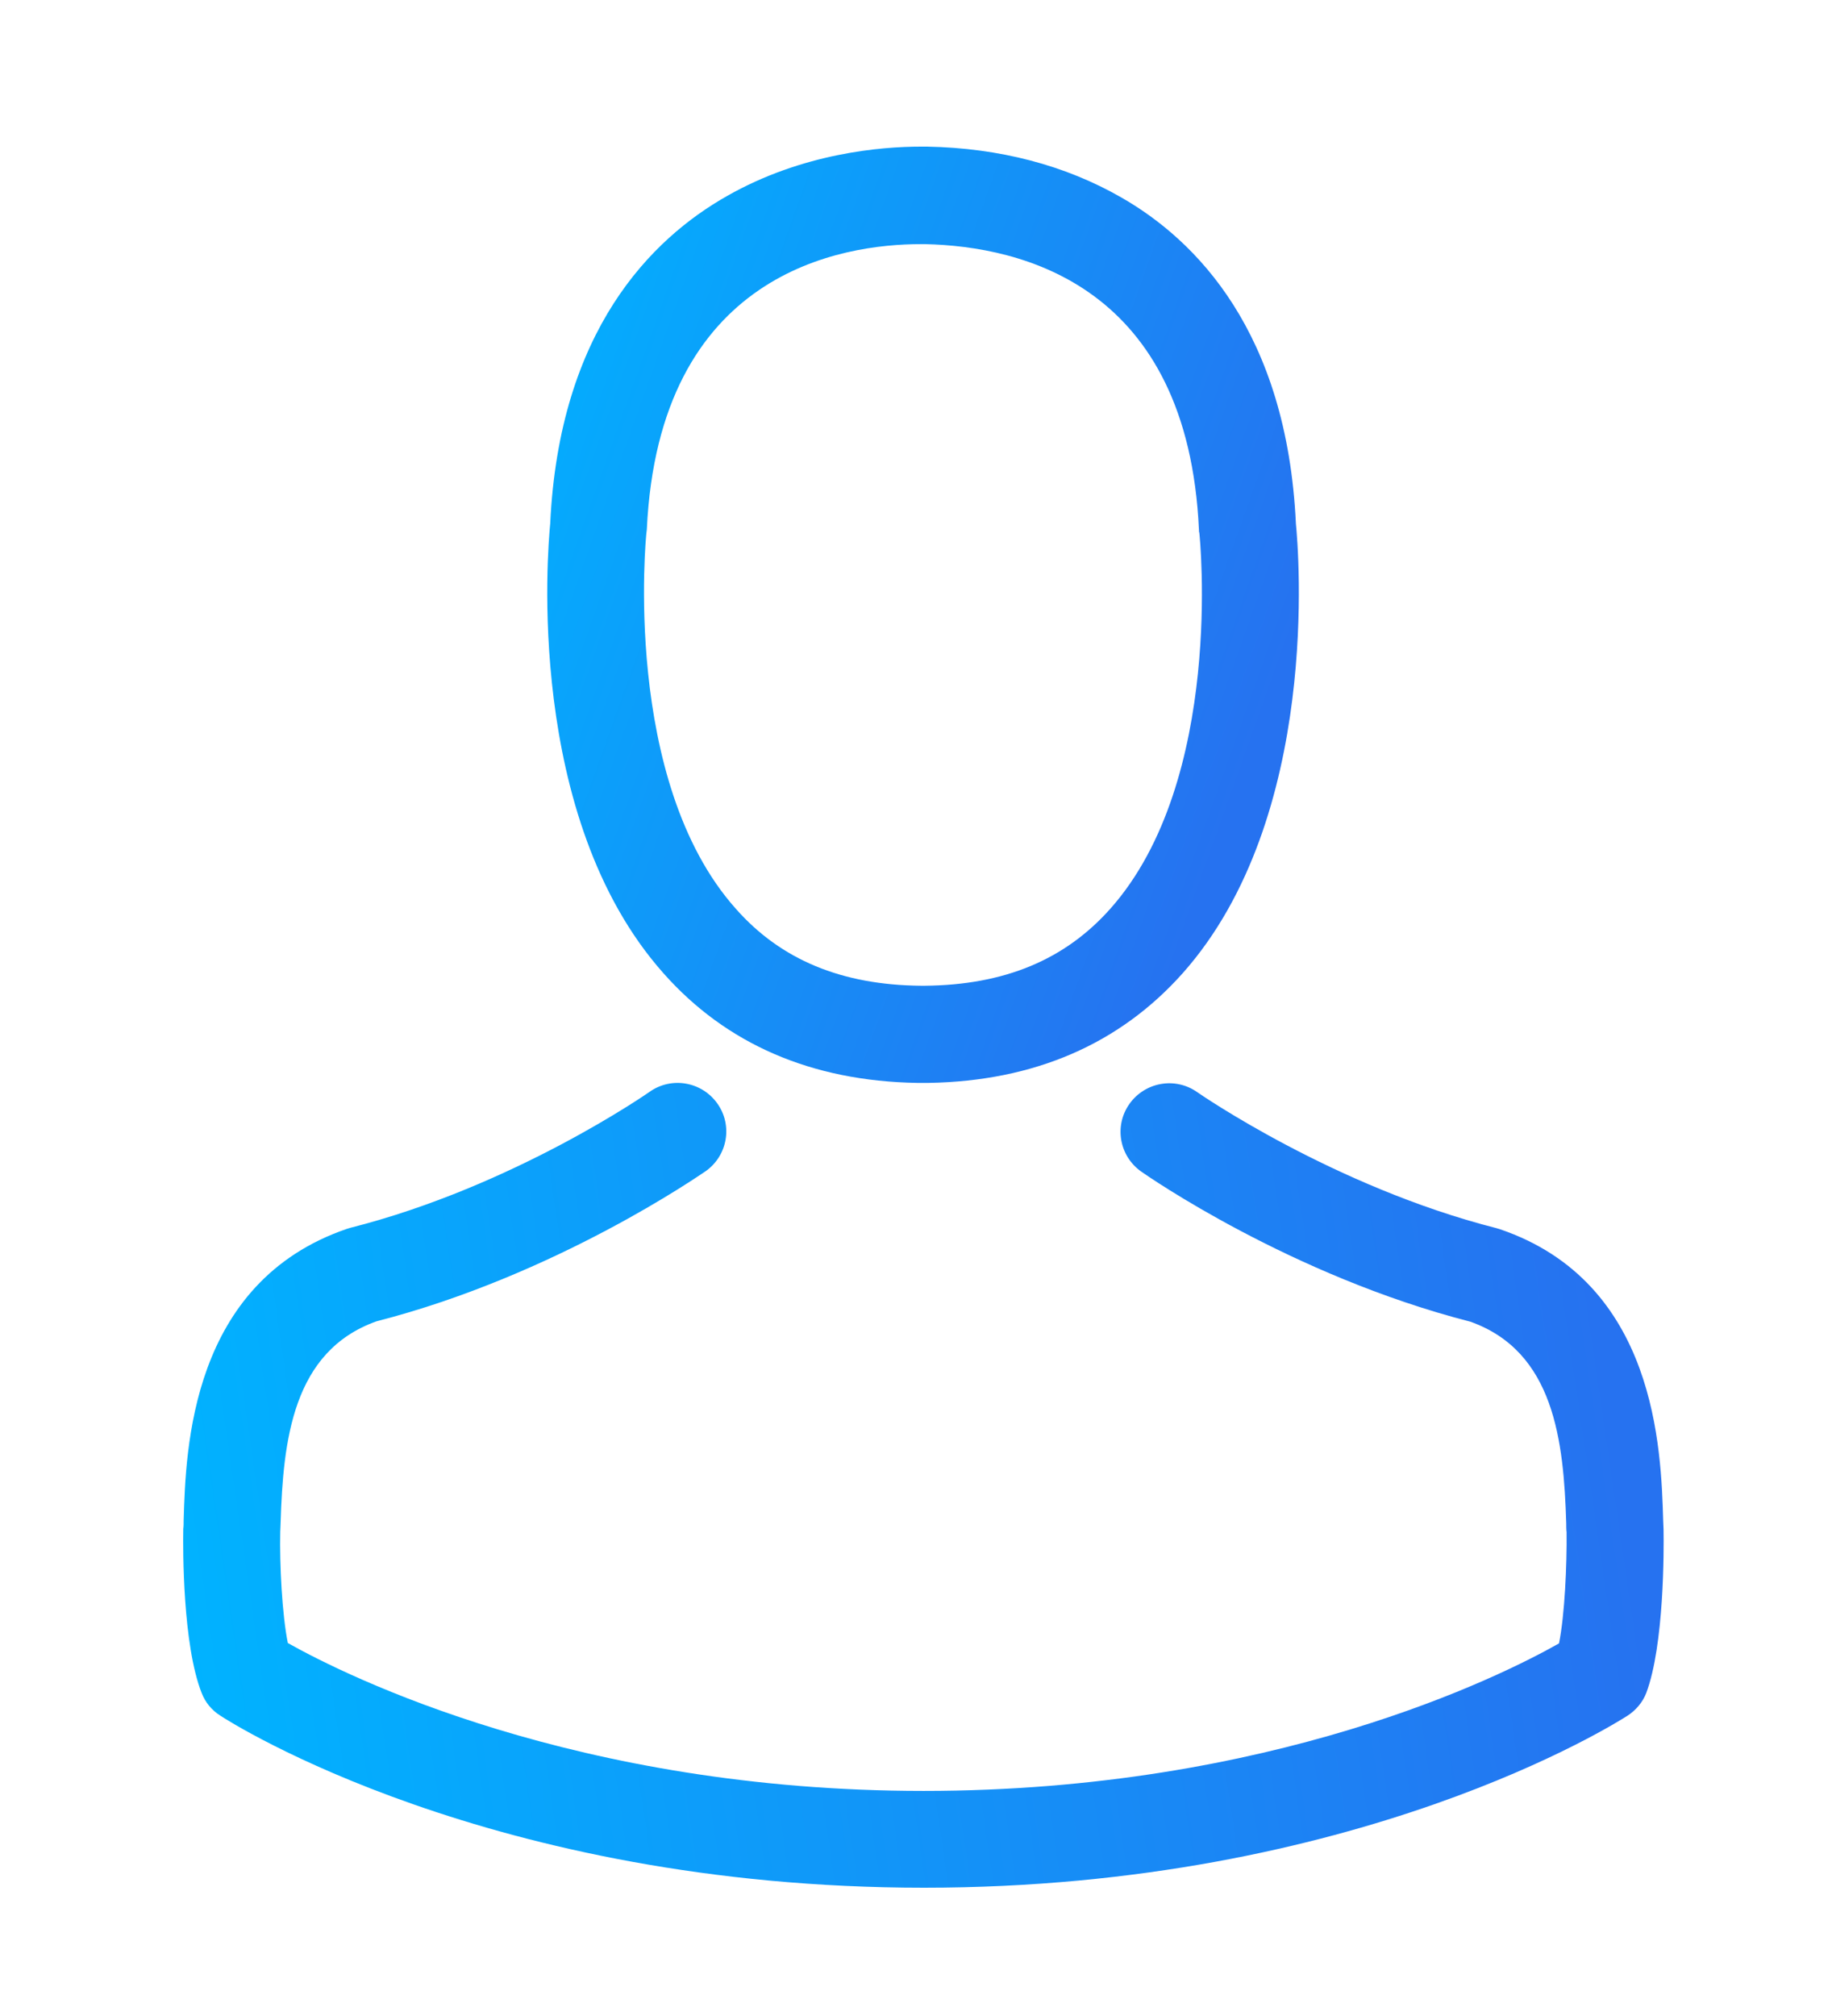 <svg width="100" height="110" viewBox="0 0 100 110" fill="none" xmlns="http://www.w3.org/2000/svg">
<path d="M50.061 59.087C50.159 59.087 50.257 59.087 50.375 59.087C50.415 59.087 50.454 59.087 50.493 59.087C50.553 59.087 50.631 59.087 50.69 59.087C56.455 58.989 61.117 56.967 64.56 53.099C72.134 44.578 70.875 29.97 70.737 28.576C70.246 18.111 65.288 13.105 61.196 10.768C58.147 9.021 54.586 8.079 50.611 8H50.474C50.454 8 50.415 8 50.395 8H50.277C48.093 8 43.804 8.353 39.693 10.69C35.561 13.026 30.525 18.033 30.033 28.576C29.895 29.97 28.636 44.578 36.211 53.099C39.634 56.967 44.296 58.989 50.061 59.087ZM35.286 29.067C35.286 29.008 35.306 28.949 35.306 28.91C35.955 14.833 45.969 13.321 50.257 13.321H50.336C50.375 13.321 50.434 13.321 50.493 13.321C55.805 13.439 64.835 15.598 65.445 28.91C65.445 28.969 65.445 29.028 65.465 29.067C65.485 29.205 66.862 42.556 60.606 49.585C58.127 52.373 54.822 53.747 50.474 53.786C50.434 53.786 50.415 53.786 50.375 53.786C50.336 53.786 50.316 53.786 50.277 53.786C45.949 53.747 42.624 52.373 40.165 49.585C33.928 42.595 35.266 29.185 35.286 29.067Z" fill="url(#paint0_linear)"/>
<path d="M90.805 83.504C90.805 83.484 90.805 83.464 90.805 83.445C90.805 83.288 90.785 83.13 90.785 82.954C90.667 79.066 90.411 69.976 81.873 67.07C81.814 67.05 81.735 67.031 81.676 67.011C72.803 64.753 65.426 59.648 65.347 59.589C64.147 58.745 62.494 59.04 61.648 60.237C60.802 61.435 61.097 63.084 62.298 63.928C62.632 64.164 70.462 69.603 80.26 72.116C84.843 73.746 85.355 78.634 85.493 83.111C85.493 83.288 85.493 83.445 85.512 83.602C85.532 85.369 85.414 88.098 85.099 89.669C81.912 91.475 69.419 97.719 50.415 97.719C31.489 97.719 18.918 91.455 15.711 89.649C15.396 88.078 15.258 85.349 15.297 83.582C15.297 83.425 15.317 83.268 15.317 83.091C15.455 78.615 15.966 73.726 20.55 72.096C30.348 69.583 38.178 64.125 38.512 63.909C39.712 63.065 40.008 61.415 39.161 60.218C38.316 59.02 36.663 58.725 35.463 59.57C35.384 59.629 28.046 64.734 19.134 66.991C19.055 67.011 18.996 67.031 18.937 67.05C10.399 69.976 10.143 79.066 10.025 82.934C10.025 83.111 10.025 83.268 10.005 83.425C10.005 83.445 10.005 83.464 10.005 83.484C9.986 84.505 9.966 89.747 11.009 92.378C11.205 92.889 11.56 93.32 12.032 93.615C12.622 94.008 26.767 103 50.434 103C74.102 103 88.247 93.988 88.837 93.615C89.29 93.32 89.663 92.889 89.86 92.378C90.844 89.767 90.824 84.525 90.805 83.504Z" fill="url(#paint1_linear)"/>
<defs>
<linearGradient id="paint0_linear" x1="23.404" y1="24.966" x2="68.385" y2="40.992" gradientUnits="userSpaceOnUse">
<stop stop-color="#00B3FF"/>
<stop offset="1" stop-color="#2672F0"/>
</linearGradient>
<linearGradient id="paint1_linear" x1="9.903" y1="90.836" x2="88.4" y2="79.314" gradientUnits="userSpaceOnUse">
<stop stop-color="#00B3FF"/>
<stop offset="1" stop-color="#2672F0"/>
</linearGradient>
</defs>
</svg>
